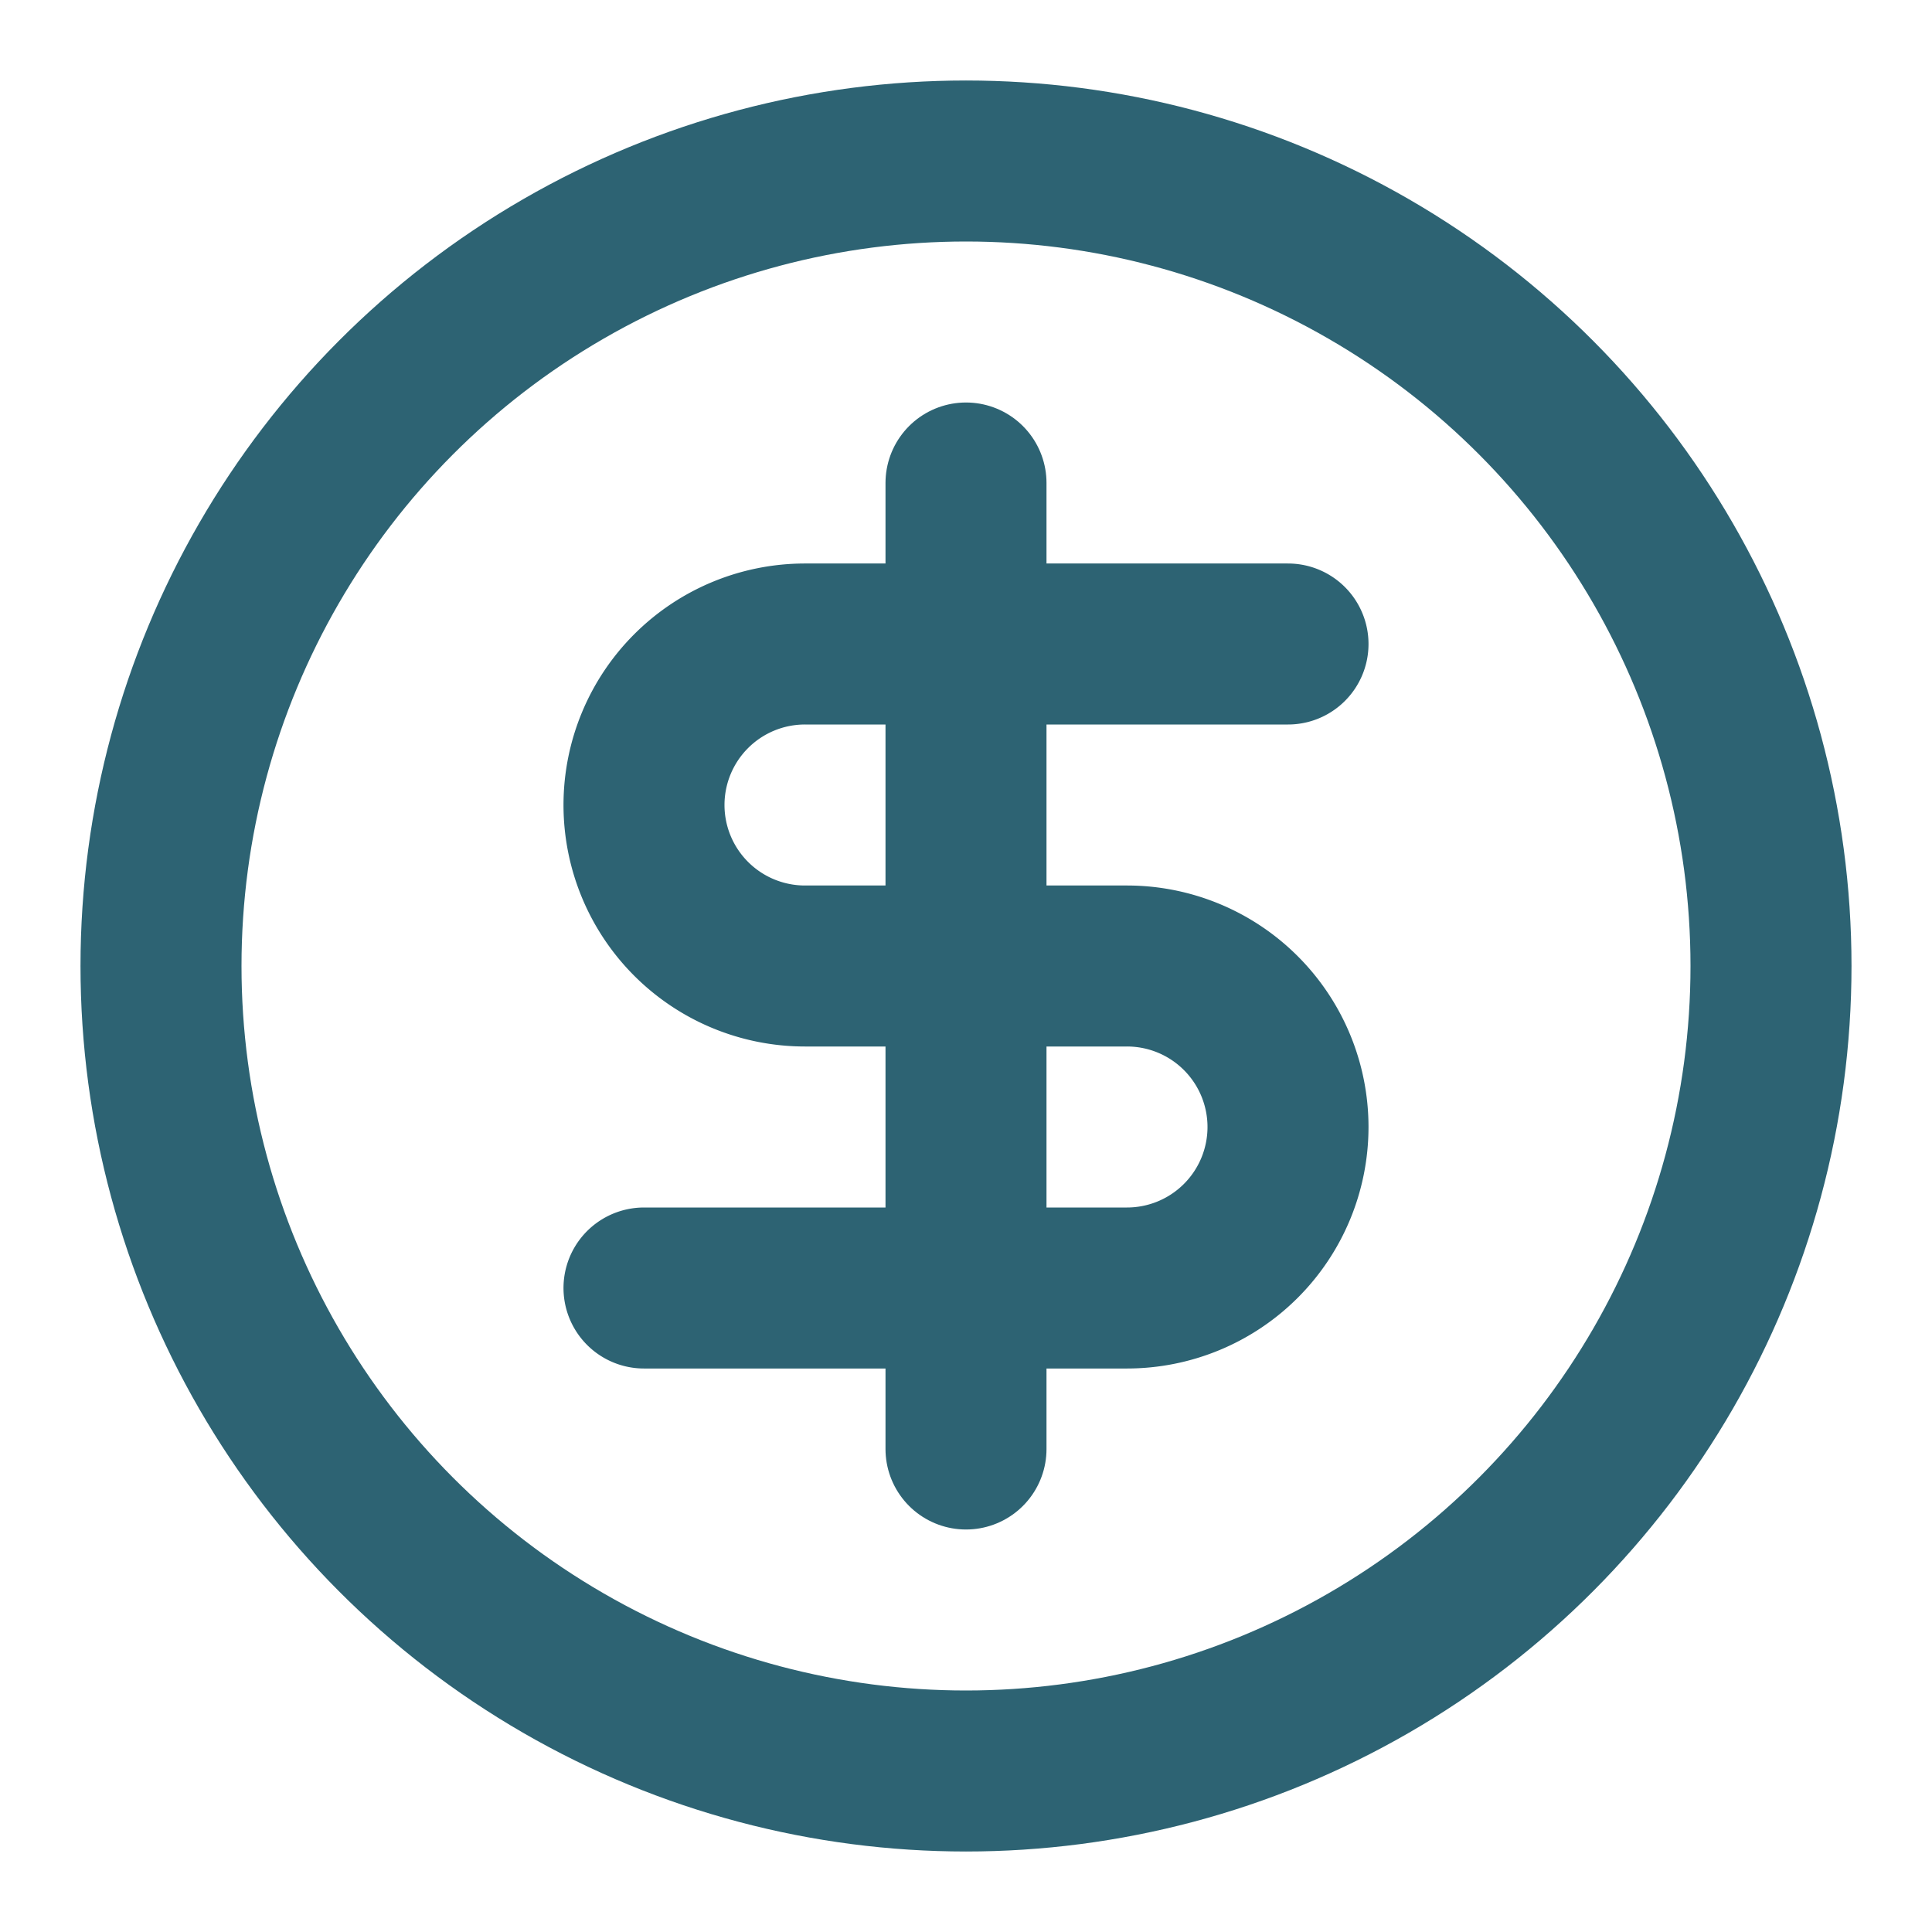 <svg xmlns="http://www.w3.org/2000/svg" width="192" height="192" viewBox="0 0 24 24" fill="none" stroke="#2D6373" stroke-width="2" stroke-linecap="round" stroke-linejoin="round" class="lucide lucide-circle-dollar-sign">
  <circle cx="12" cy="12" r="10"/>
  <path d="M16 8h-6a2 2 0 1 0 0 4h4a2 2 0 1 1 0 4H8"/>
  <path d="M12 18V6"/>
</svg>

